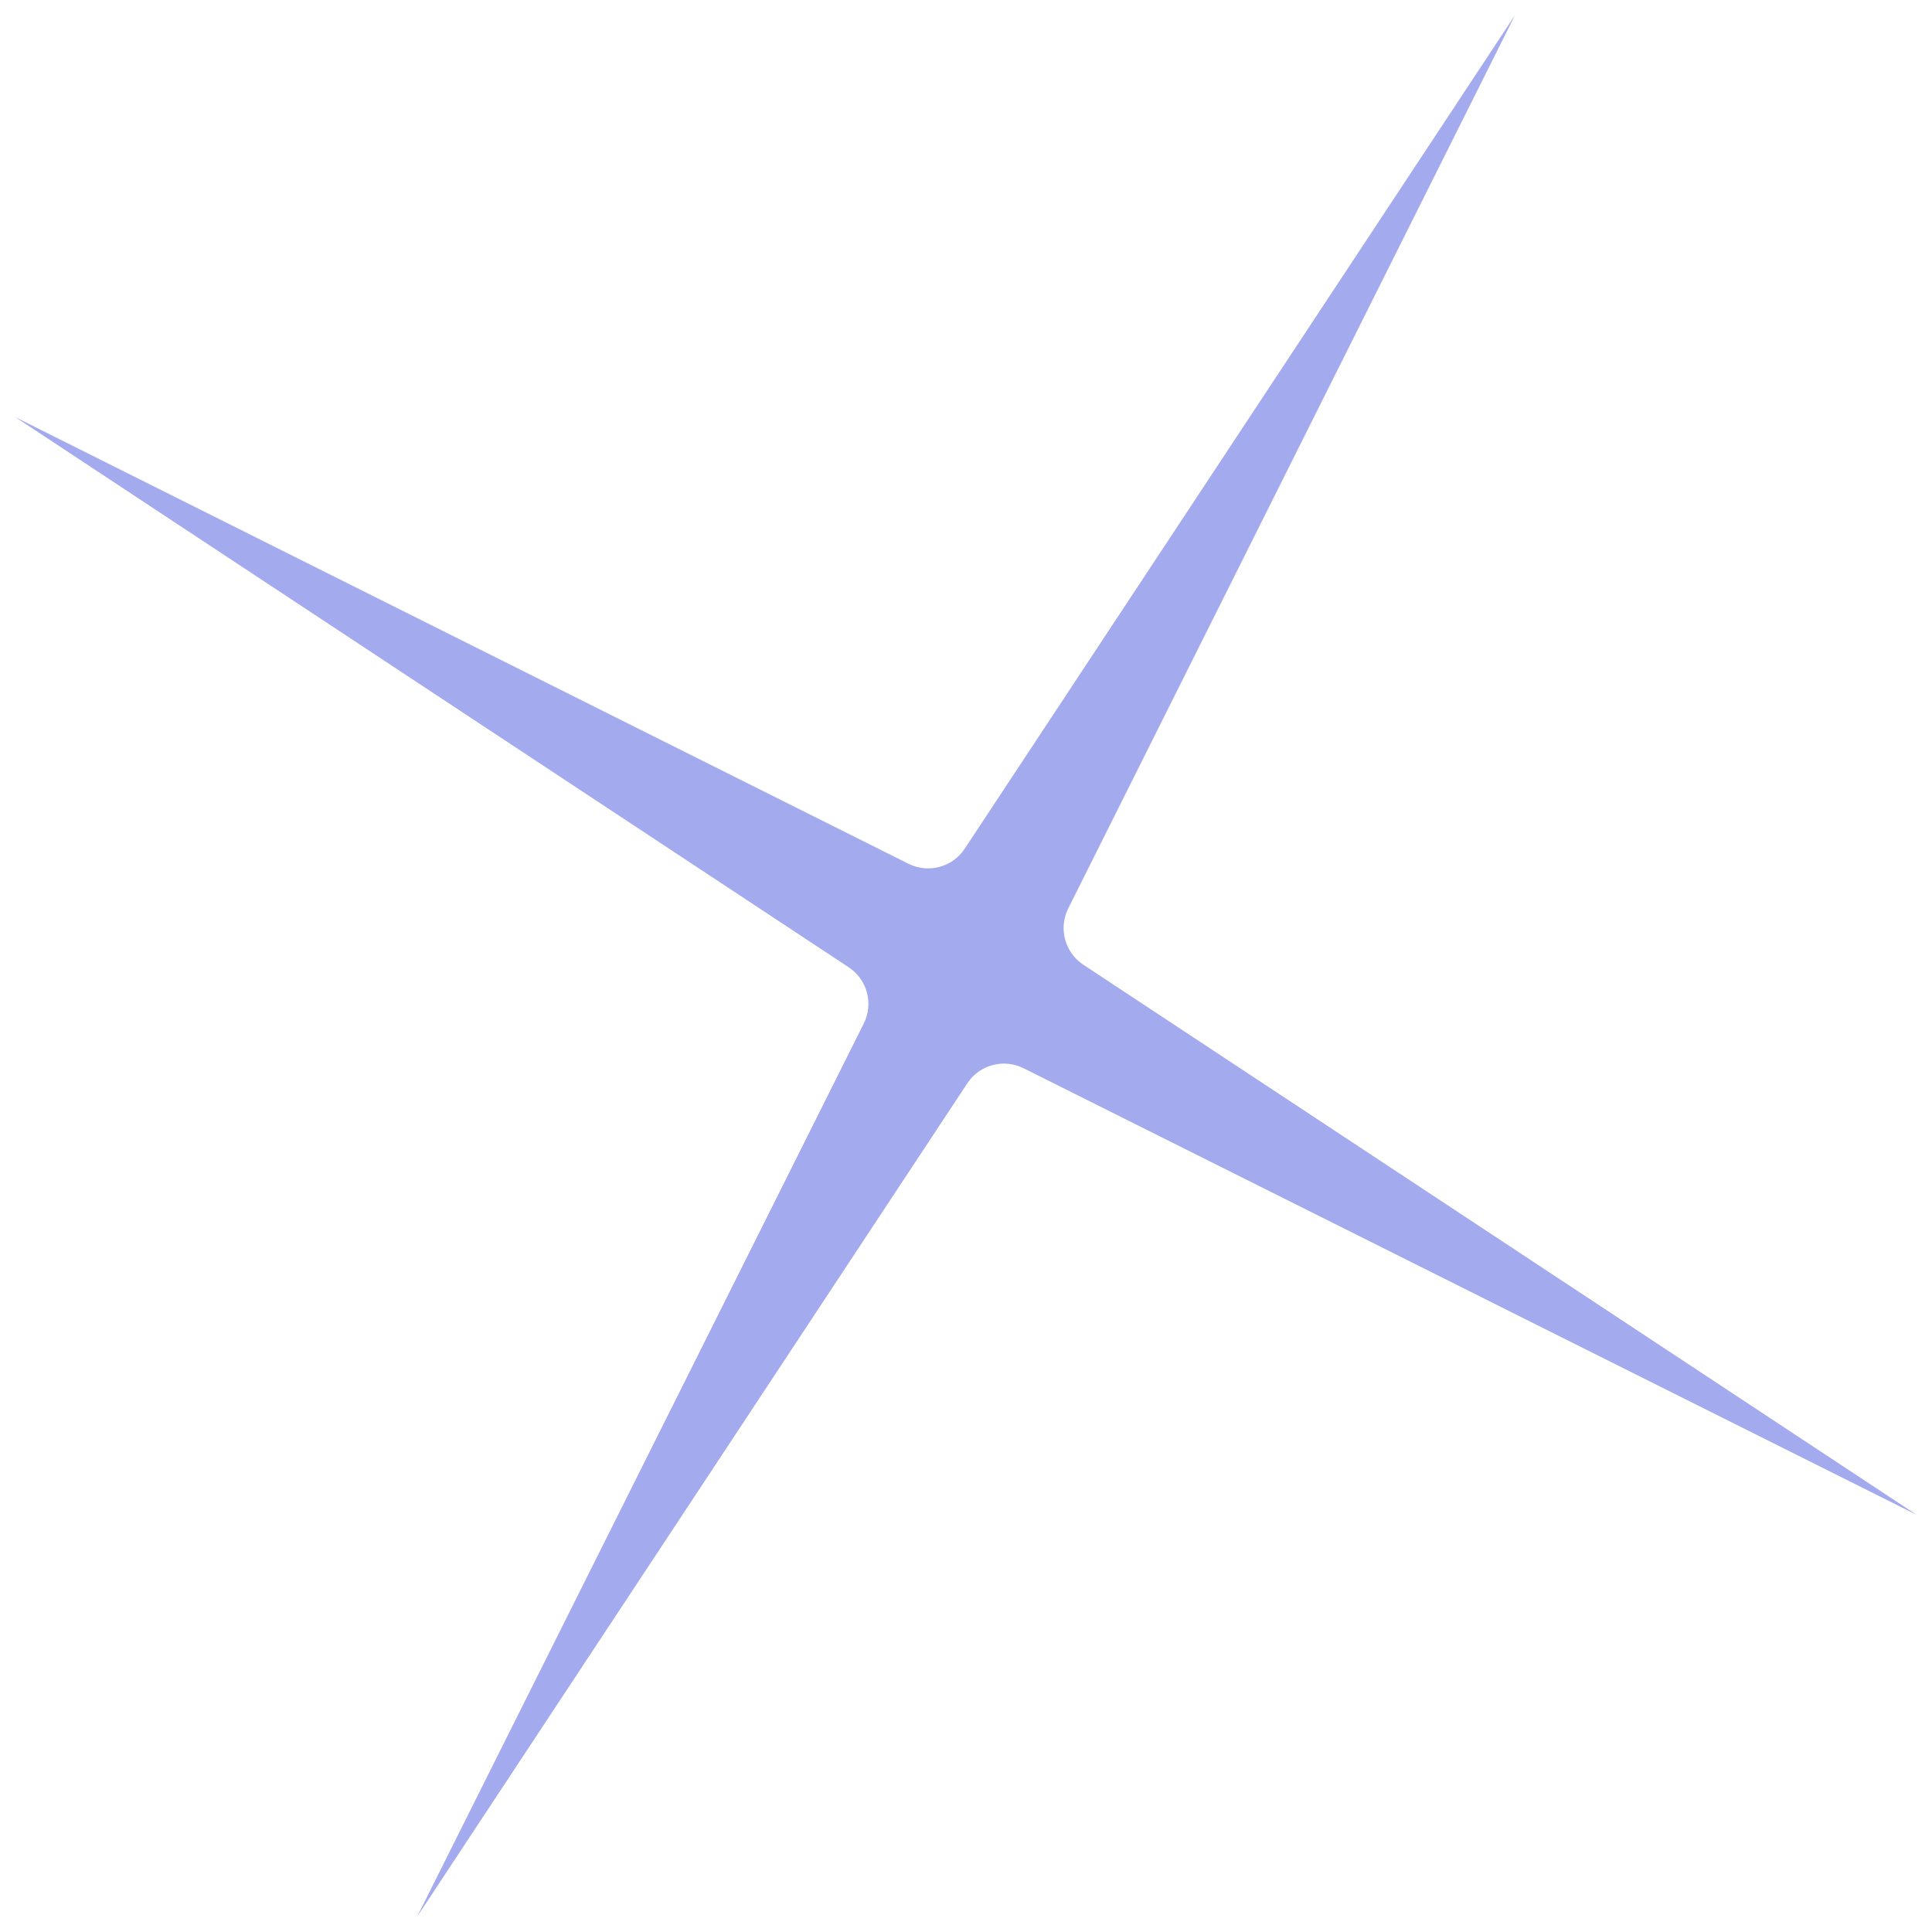 <svg width="88" height="88" viewBox="0 0 88 88" fill="none" xmlns="http://www.w3.org/2000/svg">
<path d="M69.001 0.699L48.657 41.378C48.205 42.284 48.5 43.384 49.344 43.942L87.302 69L46.622 48.657C45.717 48.204 44.616 48.499 44.059 49.344L19 87.301L39.343 46.622C39.796 45.716 39.501 44.616 38.657 44.058L0.699 19L41.379 39.343C42.284 39.796 43.385 39.501 43.942 38.656L69.001 0.699Z" fill="#A3AAEE"/>
</svg>

